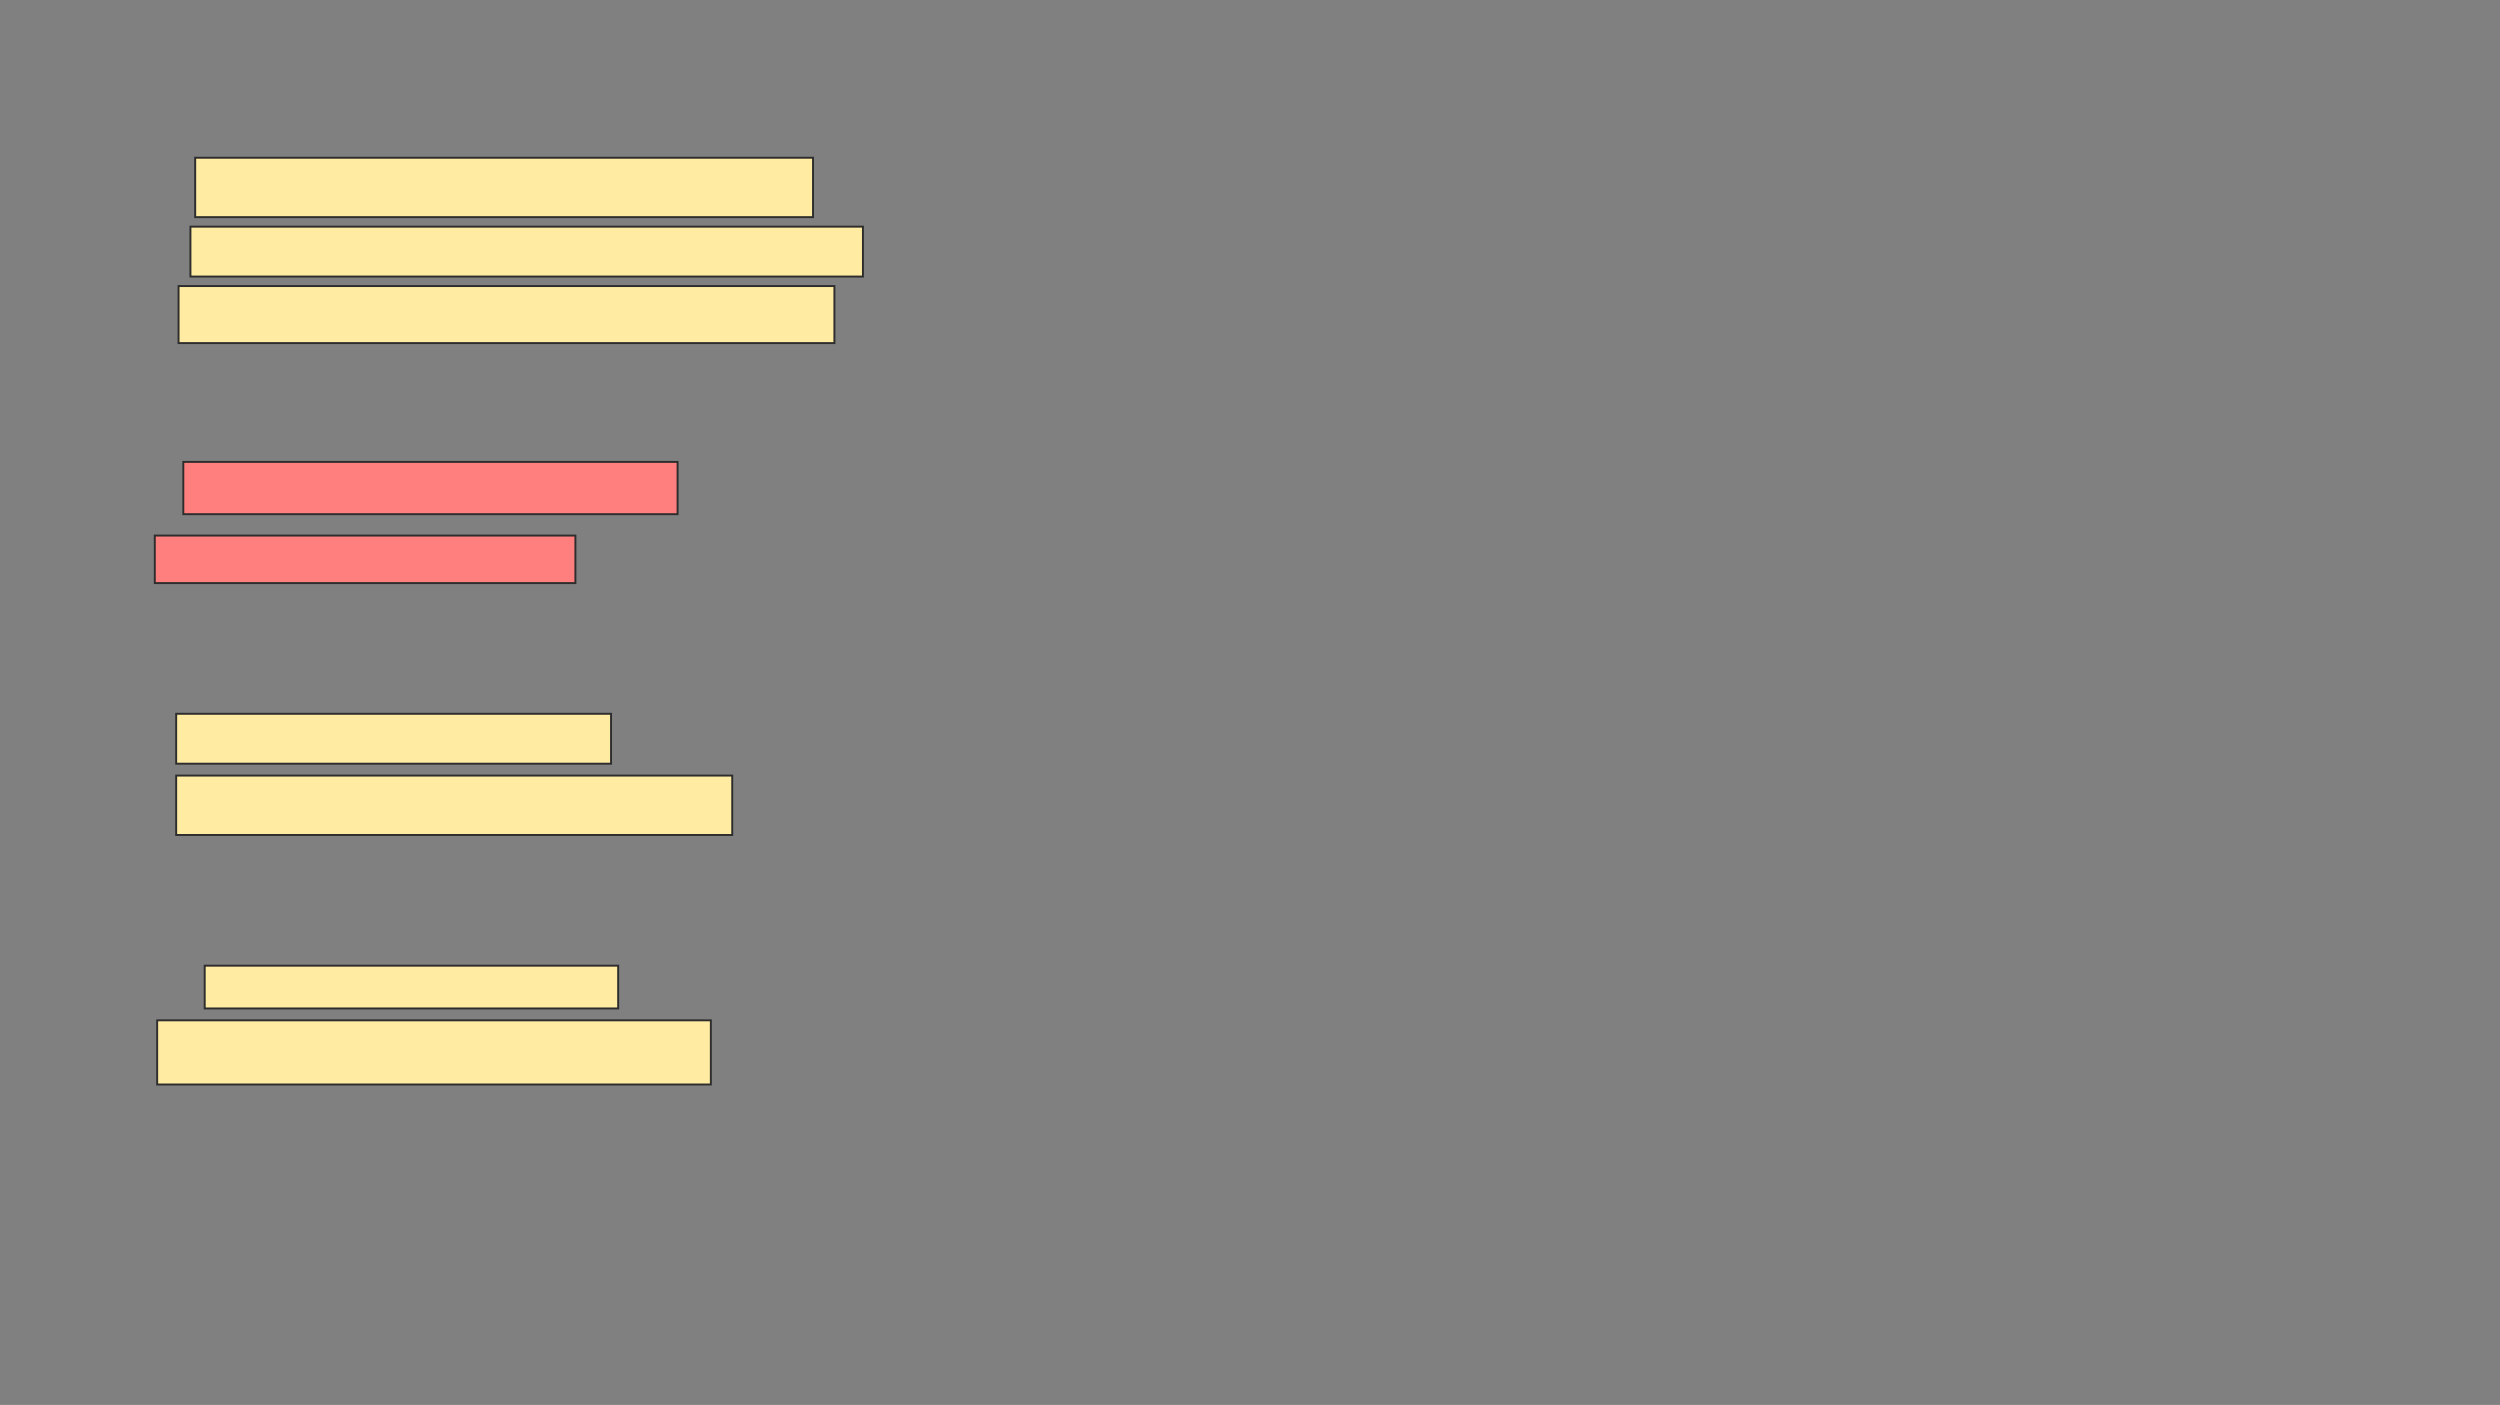 <svg xmlns="http://www.w3.org/2000/svg" width="1283" height="721">
 <rect width="100%" height="100%" fill="#808080" stroke="none"/>
 <!-- Created with Image Occlusion Enhanced -->
 <g>
  <title>Labels</title>
 </g>
 <g>
  <title>Masks</title>
  <g id="c053f2285f444f3fb35b4dccf5093140-ao-1">
   <rect height="30.488" width="317.073" y="80.951" x="100.171" stroke="#2D2D2D" fill="#FFEBA2"/>
   <rect height="25.61" width="345.122" y="116.317" x="97.732" stroke="#2D2D2D" fill="#FFEBA2"/>
   <rect height="29.268" width="336.585" y="146.805" x="91.634" stroke="#2D2D2D" fill="#FFEBA2"/>
  </g>
  <g id="c053f2285f444f3fb35b4dccf5093140-ao-2" class="qshape">
   <rect height="26.829" width="253.659" y="237.049" x="94.073" stroke="#2D2D2D" fill="#FF7E7E" class="qshape"/>
   <rect height="24.39" width="215.854" y="274.854" x="79.439" stroke="#2D2D2D" fill="#FF7E7E" class="qshape"/>
  </g>
  <g id="c053f2285f444f3fb35b4dccf5093140-ao-3">
   <rect height="25.61" width="223.171" y="366.317" x="90.415" stroke="#2D2D2D" fill="#FFEBA2"/>
   <rect height="30.488" width="285.366" y="398.024" x="90.415" stroke="#2D2D2D" fill="#FFEBA2"/>
  </g>
  <g id="c053f2285f444f3fb35b4dccf5093140-ao-4">
   <rect height="21.951" width="212.195" y="495.585" x="105.049" stroke="#2D2D2D" fill="#FFEBA2"/>
   <rect height="32.927" width="284.146" y="523.634" x="80.658" stroke="#2D2D2D" fill="#FFEBA2"/>
  </g>
 </g>
</svg>